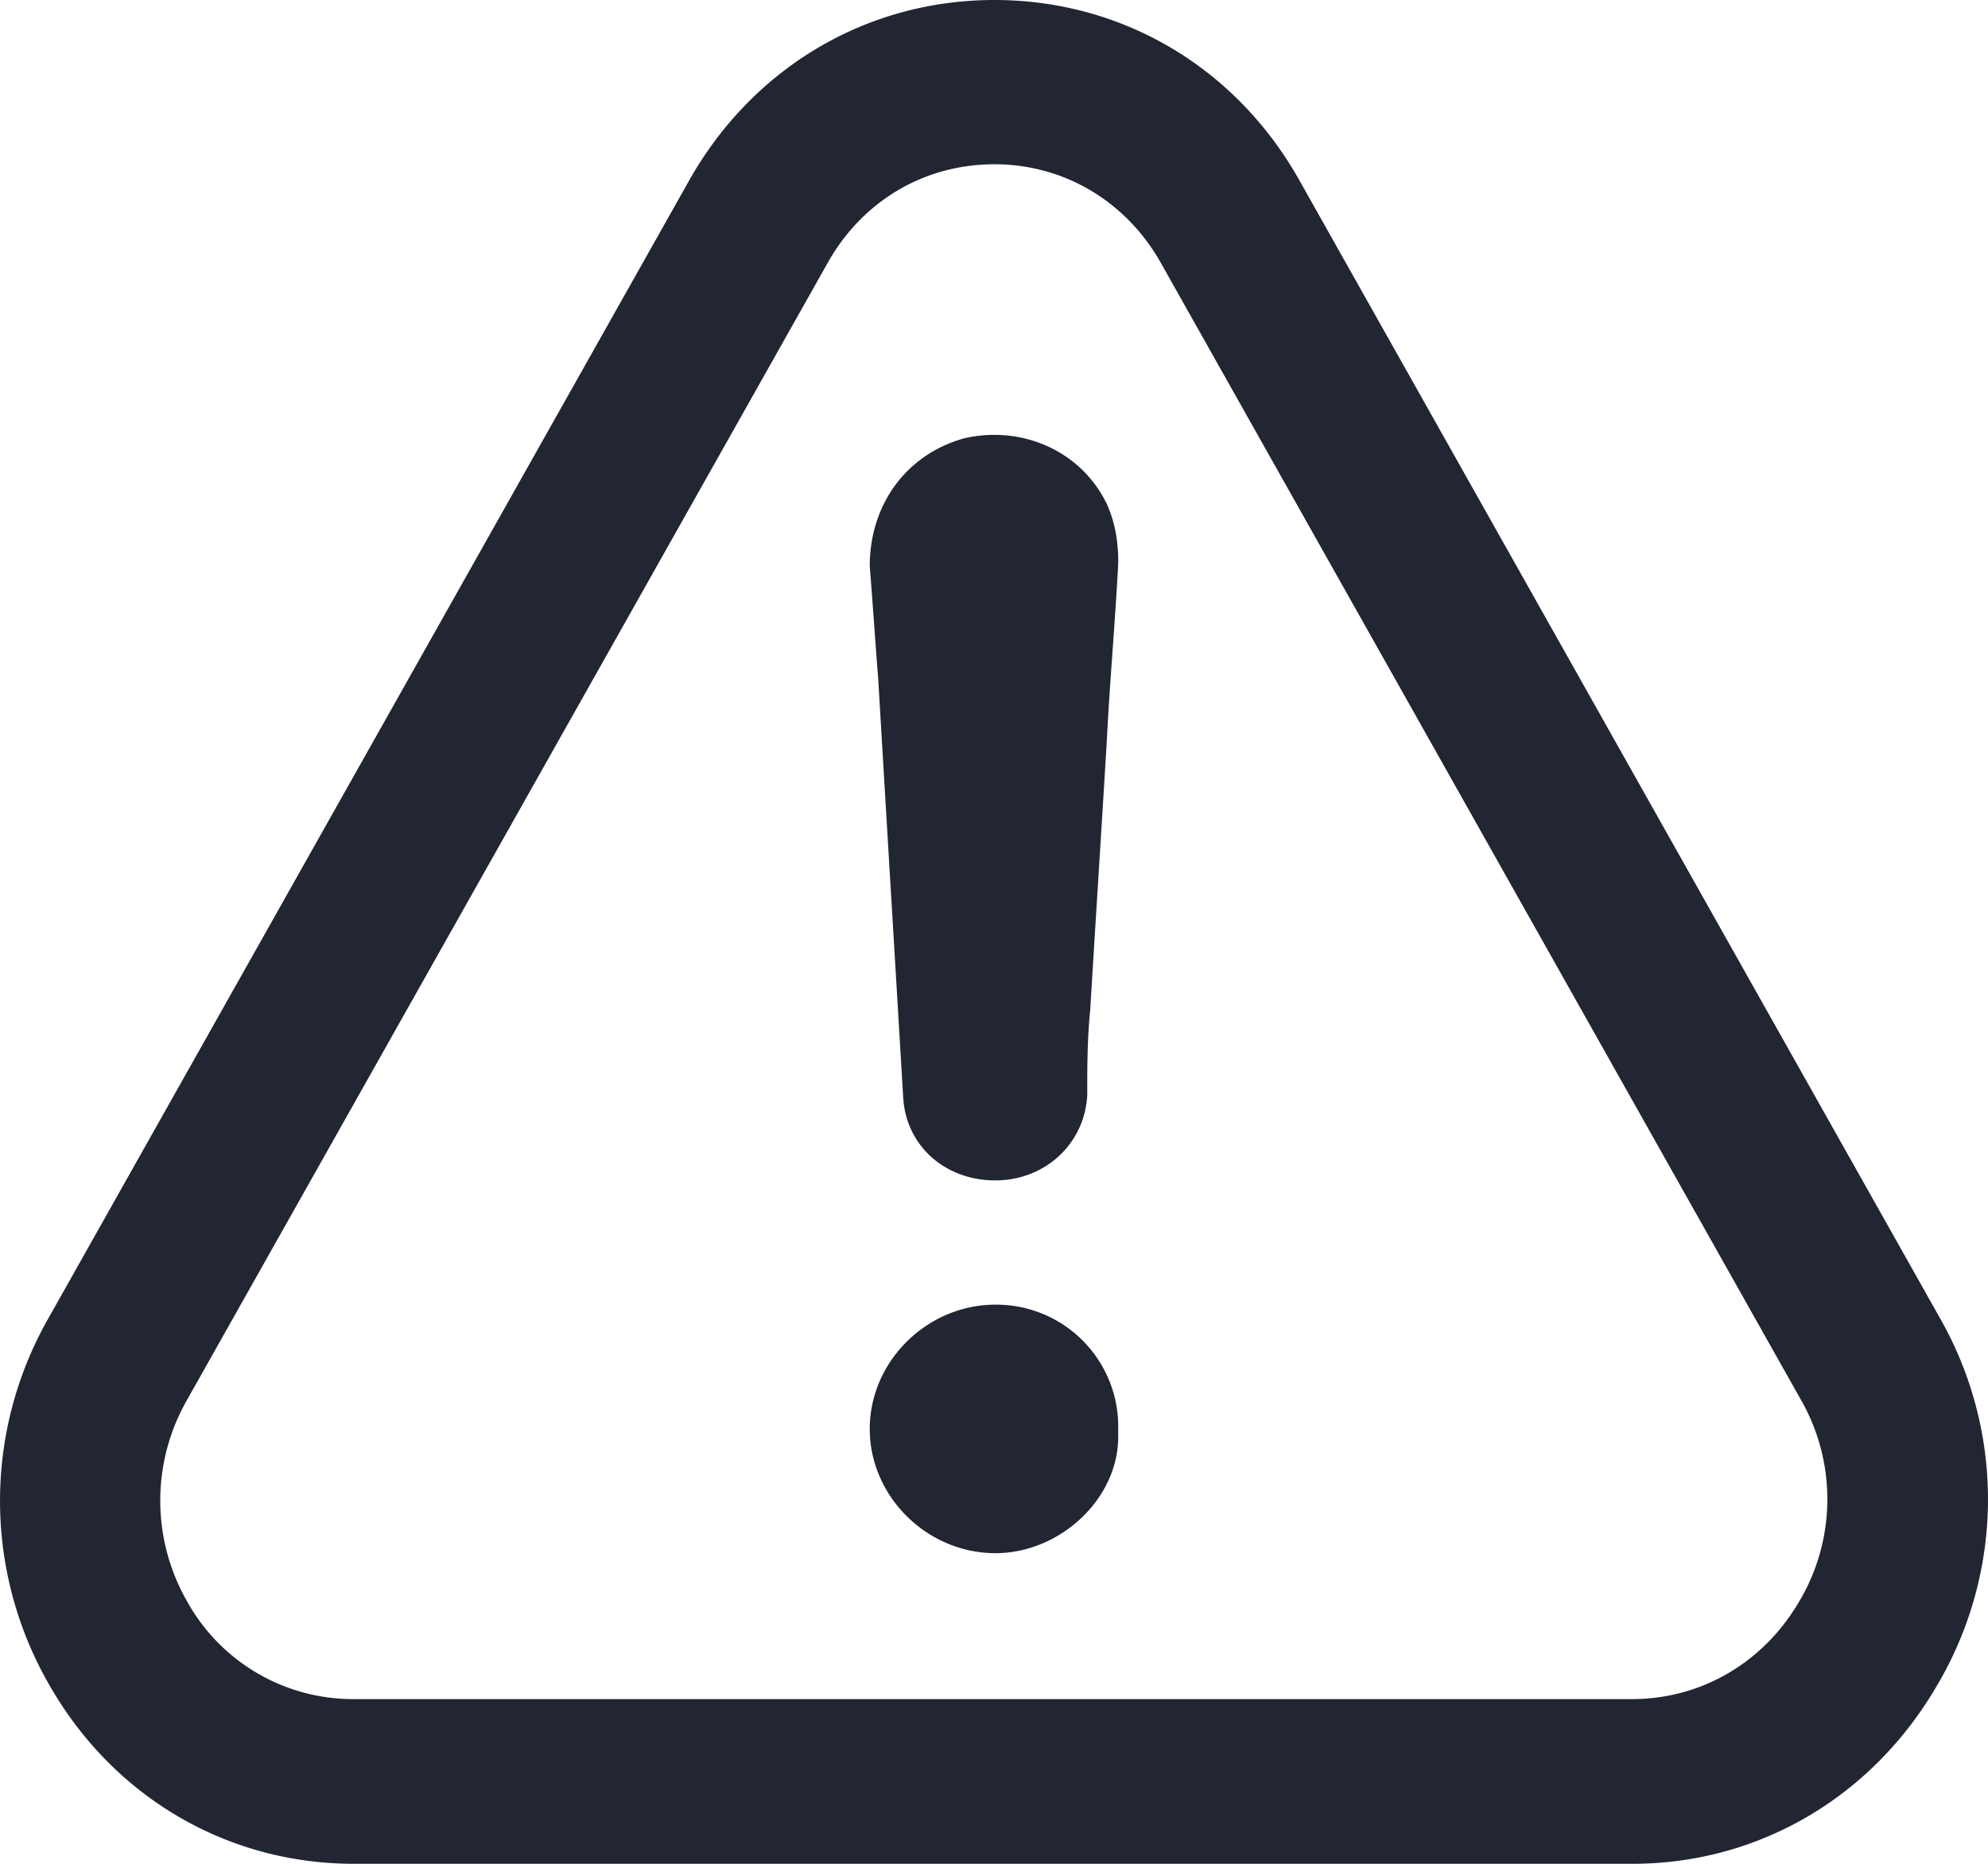 <svg xmlns="http://www.w3.org/2000/svg" width="32" height="30" viewBox="0 0 32 30">
    <path fill="#222532" fill-rule="evenodd" d="M16.023 21c-1.1 0-2.023.912-2.023 2s.923 2 2.023 2c1.06 0 2.024-.912 1.975-1.952A1.963 1.963 0 0 0 16.023 21zm15.198 6.059a5.886 5.886 0 0 0 .013-5.829l-10.3-18.295C19.913 1.093 18.071 0 16.005 0 13.941 0 12.1 1.1 11.08 2.928L.765 21.244a5.933 5.933 0 0 0 .02 5.862C1.81 28.914 3.644 30 5.697 30h20.577c2.059 0 3.907-1.1 4.946-2.941zm-2.236-1.323c-.573 1.012-1.586 1.613-2.717 1.613H5.692a3.053 3.053 0 0 1-2.684-1.579A3.263 3.263 0 0 1 3 22.552L13.316 4.243c.559-1.005 1.559-1.599 2.69-1.599 1.125 0 2.131.6 2.69 1.606L29.005 22.56a3.22 3.22 0 0 1-.02 3.177zM14 9.112c.048.596.087 1.2.135 1.795.134 2.27.269 4.495.404 6.766.047.769.673 1.327 1.48 1.327.809 0 1.442-.596 1.482-1.373 0-.467 0-.897.048-1.372.087-1.456.182-2.912.269-4.367.047-.943.134-1.886.182-2.829 0-.339-.048-.64-.182-.942-.404-.845-1.347-1.275-2.29-1.064C14.587 7.31 14 8.124 14 9.113z"/>
</svg>

